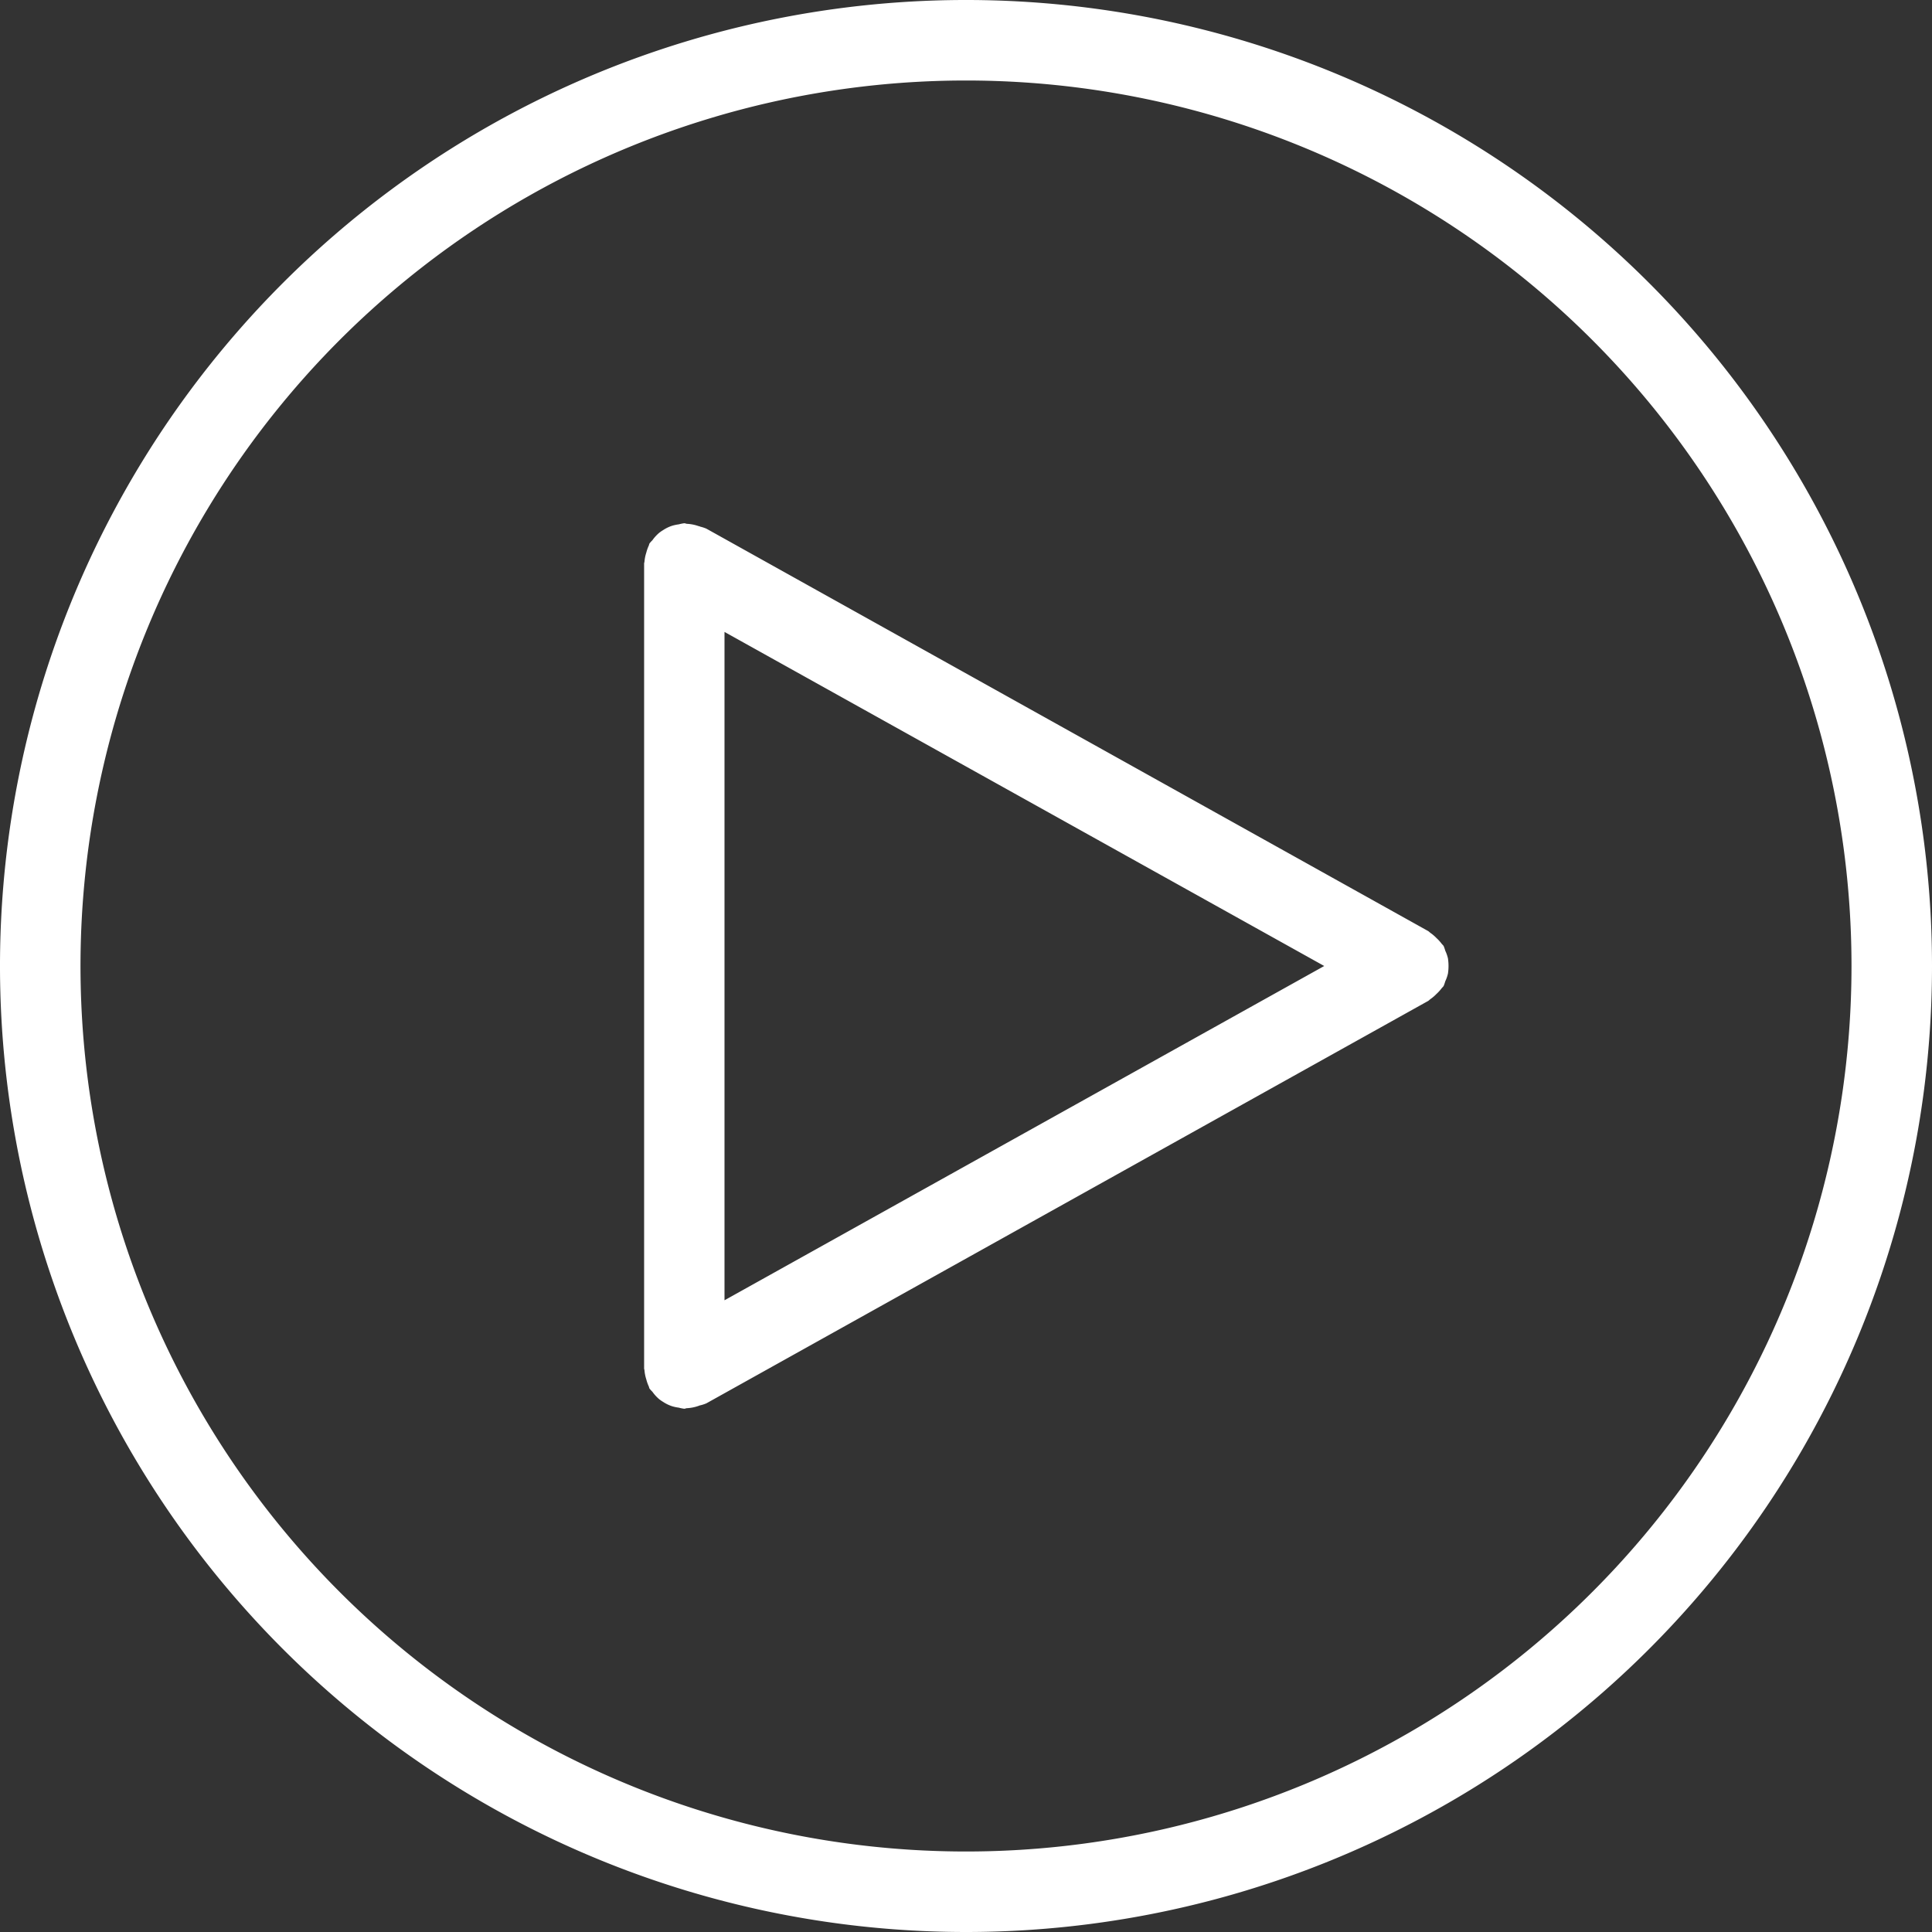 <svg class="svg-icon" style="width: 1em; height: 1em;vertical-align: middle;fill:white;overflow: hidden;" viewBox="0 0 1024 1024" version="1.1" xmlns="http://www.w3.org/2000/svg"><rect x="0" y="0" width="1024" height="1024" fill="#333333" stroke="none"/><path d="M512 1024a512 512 0 1 1 512-512 512 512 0 0 1-512 512z m0-981.333a469.333 469.333 0 1 0 469.333 469.333A469.333 469.333 0 0 0 512 42.667z m255.445 473.344a20.459 20.459 0 0 1-1.451 4.16 18.261 18.261 0 0 1-0.875 2.496 12.245 12.245 0 0 1-0.875 0.96 22.741 22.741 0 0 1-2.901 3.2 20.501 20.501 0 0 1-3.307 2.795 12.48 12.48 0 0 1-1.003 0.853l-382.656 213.333a20.779 20.779 0 0 1-3.2 1.045c-0.256 0-0.533 0.149-0.811 0.256a22.144 22.144 0 0 1-6.272 1.259c-0.491 0-0.917 0.299-1.429 0.299a21.504 21.504 0 0 1-2.88-0.576 23.595 23.595 0 0 1-3.243-0.661 19.2 19.2 0 0 1-5.056-2.389 18.795 18.795 0 0 1-2.133-1.472 20.672 20.672 0 0 1-3.563-3.904 18.389 18.389 0 0 1-1.515-1.664c-0.235-0.384-0.235-0.832-0.427-1.216a21.611 21.611 0 0 1-1.301-3.691 21.099 21.099 0 0 1-0.96-4.779c0-0.341-0.192-0.64-0.192-0.981V298.667c0-0.341 0.171-0.64 0.192-0.981a20.864 20.864 0 0 1 0.96-4.779 21.611 21.611 0 0 1 1.301-3.691c0.192-0.384 0.192-0.832 0.427-1.216a18.389 18.389 0 0 1 1.515-1.664 20.672 20.672 0 0 1 3.563-3.904 18.795 18.795 0 0 1 2.133-1.472 19.2 19.2 0 0 1 5.056-2.389 23.595 23.595 0 0 1 3.243-0.661A21.504 21.504 0 0 1 362.667 277.333c0.512 0 0.939 0.256 1.429 0.299a21.995 21.995 0 0 1 6.272 1.259c0.277 0 0.555 0.149 0.811 0.256a20.779 20.779 0 0 1 3.2 1.045l382.656 213.333a12.48 12.48 0 0 1 1.003 0.853 20.501 20.501 0 0 1 3.307 2.795 22.741 22.741 0 0 1 2.901 3.2 12.245 12.245 0 0 1 0.875 0.96 17.301 17.301 0 0 1 0.875 2.496 20.459 20.459 0 0 1 1.451 4.16 27.072 27.072 0 0 1 0 8.021zM384 689.173L701.867 512 384 334.933v354.347z"  /></svg>